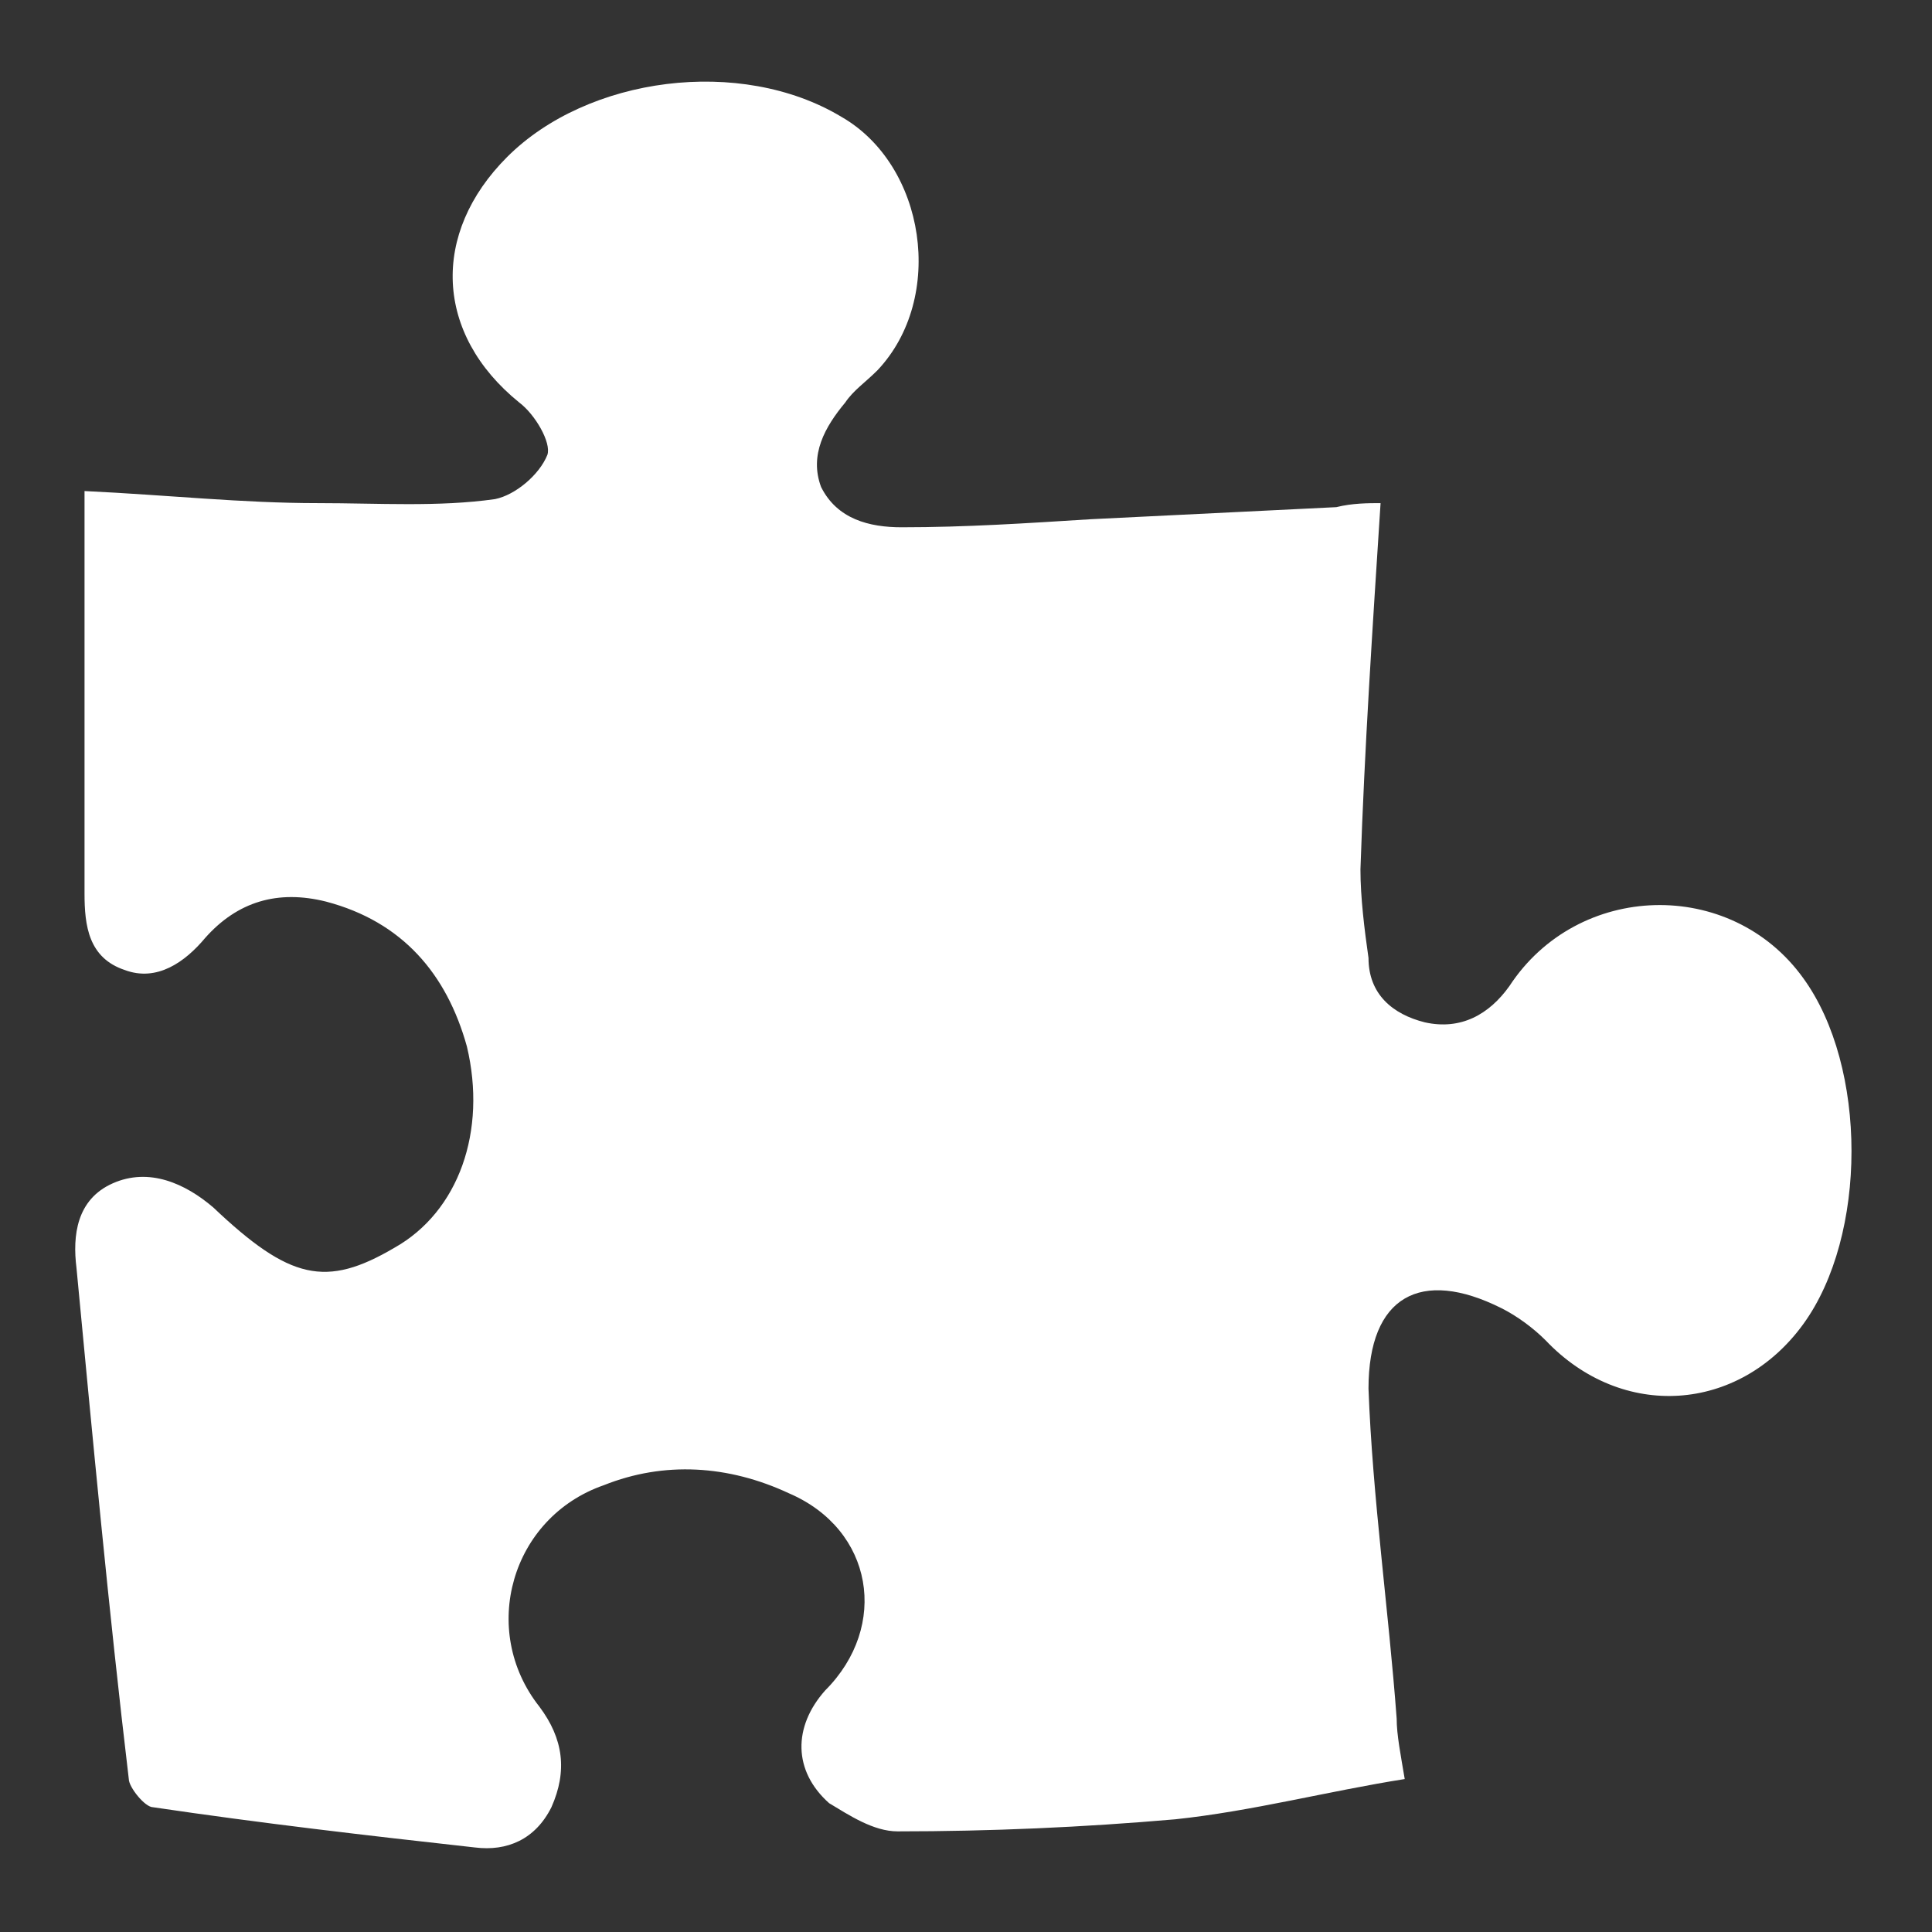 <?xml version="1.0" encoding="utf-8"?>
<!-- Generator: Adobe Illustrator 20.1.0, SVG Export Plug-In . SVG Version: 6.00 Build 0)  -->
<svg version="1.2" baseProfile="tiny" id="Layer_1_copy"
	 xmlns="http://www.w3.org/2000/svg" xmlns:xlink="http://www.w3.org/1999/xlink" x="0px" y="0px" viewBox="0 0 48 48"
	 xml:space="preserve">
<rect x="0" y="0" width="48" height="48" fill="#333333" stroke="none"/>
<g>
	<g>
		<path fill="#FFFFFF" d="M34.3,12.5c-0.2,3.1-0.4,6.1-0.5,9.1c0,0.7,0.1,1.5,0.2,2.2c0,0.9,0.6,1.4,1.4,1.6
			c0.9,0.2,1.6-0.2,2.1-0.9c1.7-2.6,5.5-2.7,7.3-0.2c1.6,2.2,1.6,6.4,0,8.6c-1.6,2.2-4.5,2.4-6.4,0.4c-0.3-0.3-0.7-0.6-1.1-0.8
			c-2-1-3.3-0.3-3.3,2c0.1,2.7,0.5,5.5,0.7,8.2c0,0.4,0.1,0.9,0.2,1.5c-1.9,0.3-3.8,0.8-5.7,1c-2.3,0.2-4.6,0.3-6.9,0.3
			c-0.6,0-1.2-0.4-1.7-0.7c-0.9-0.8-0.9-1.9-0.1-2.8c1.6-1.6,1.2-4-0.9-4.9c-1.5-0.7-3.1-0.8-4.6-0.2c-2.3,0.8-3.1,3.6-1.6,5.5
			c0.6,0.8,0.7,1.6,0.3,2.5c-0.4,0.8-1.1,1.1-1.9,1c-2.7-0.3-5.3-0.6-8-1c-0.2,0-0.6-0.5-0.6-0.7c-0.5-4.2-0.9-8.5-1.3-12.7
			c-0.1-0.8,0-1.7,0.9-2.1c0.9-0.4,1.8,0,2.5,0.6c1.9,1.8,2.8,2,4.5,1c1.6-0.9,2.3-2.9,1.8-5c-0.5-1.8-1.6-3.1-3.5-3.6
			c-1.2-0.3-2.2,0-3,0.9c-0.5,0.6-1.2,1.1-2,0.8c-0.9-0.3-1-1.1-1-1.9c0-3.3,0-6.5,0-10c2.1,0.1,3.9,0.3,5.8,0.3
			c1.5,0,3,0.1,4.4-0.1c0.5-0.1,1.1-0.6,1.3-1.1c0.1-0.3-0.3-1-0.7-1.3c-2.1-1.7-2.2-4.2-0.3-6.1c2-2,5.8-2.5,8.3-1
			c2.1,1.2,2.6,4.5,0.9,6.3c-0.3,0.3-0.6,0.5-0.8,0.8c-0.5,0.6-0.9,1.3-0.6,2.1c0.4,0.8,1.2,1,2,1c1.6,0,3.1-0.1,4.7-0.2
			c2-0.1,4.1-0.2,6.1-0.3C33.6,12.5,34,12.5,34.3,12.5z"/>
	</g>
</g>
</svg>
